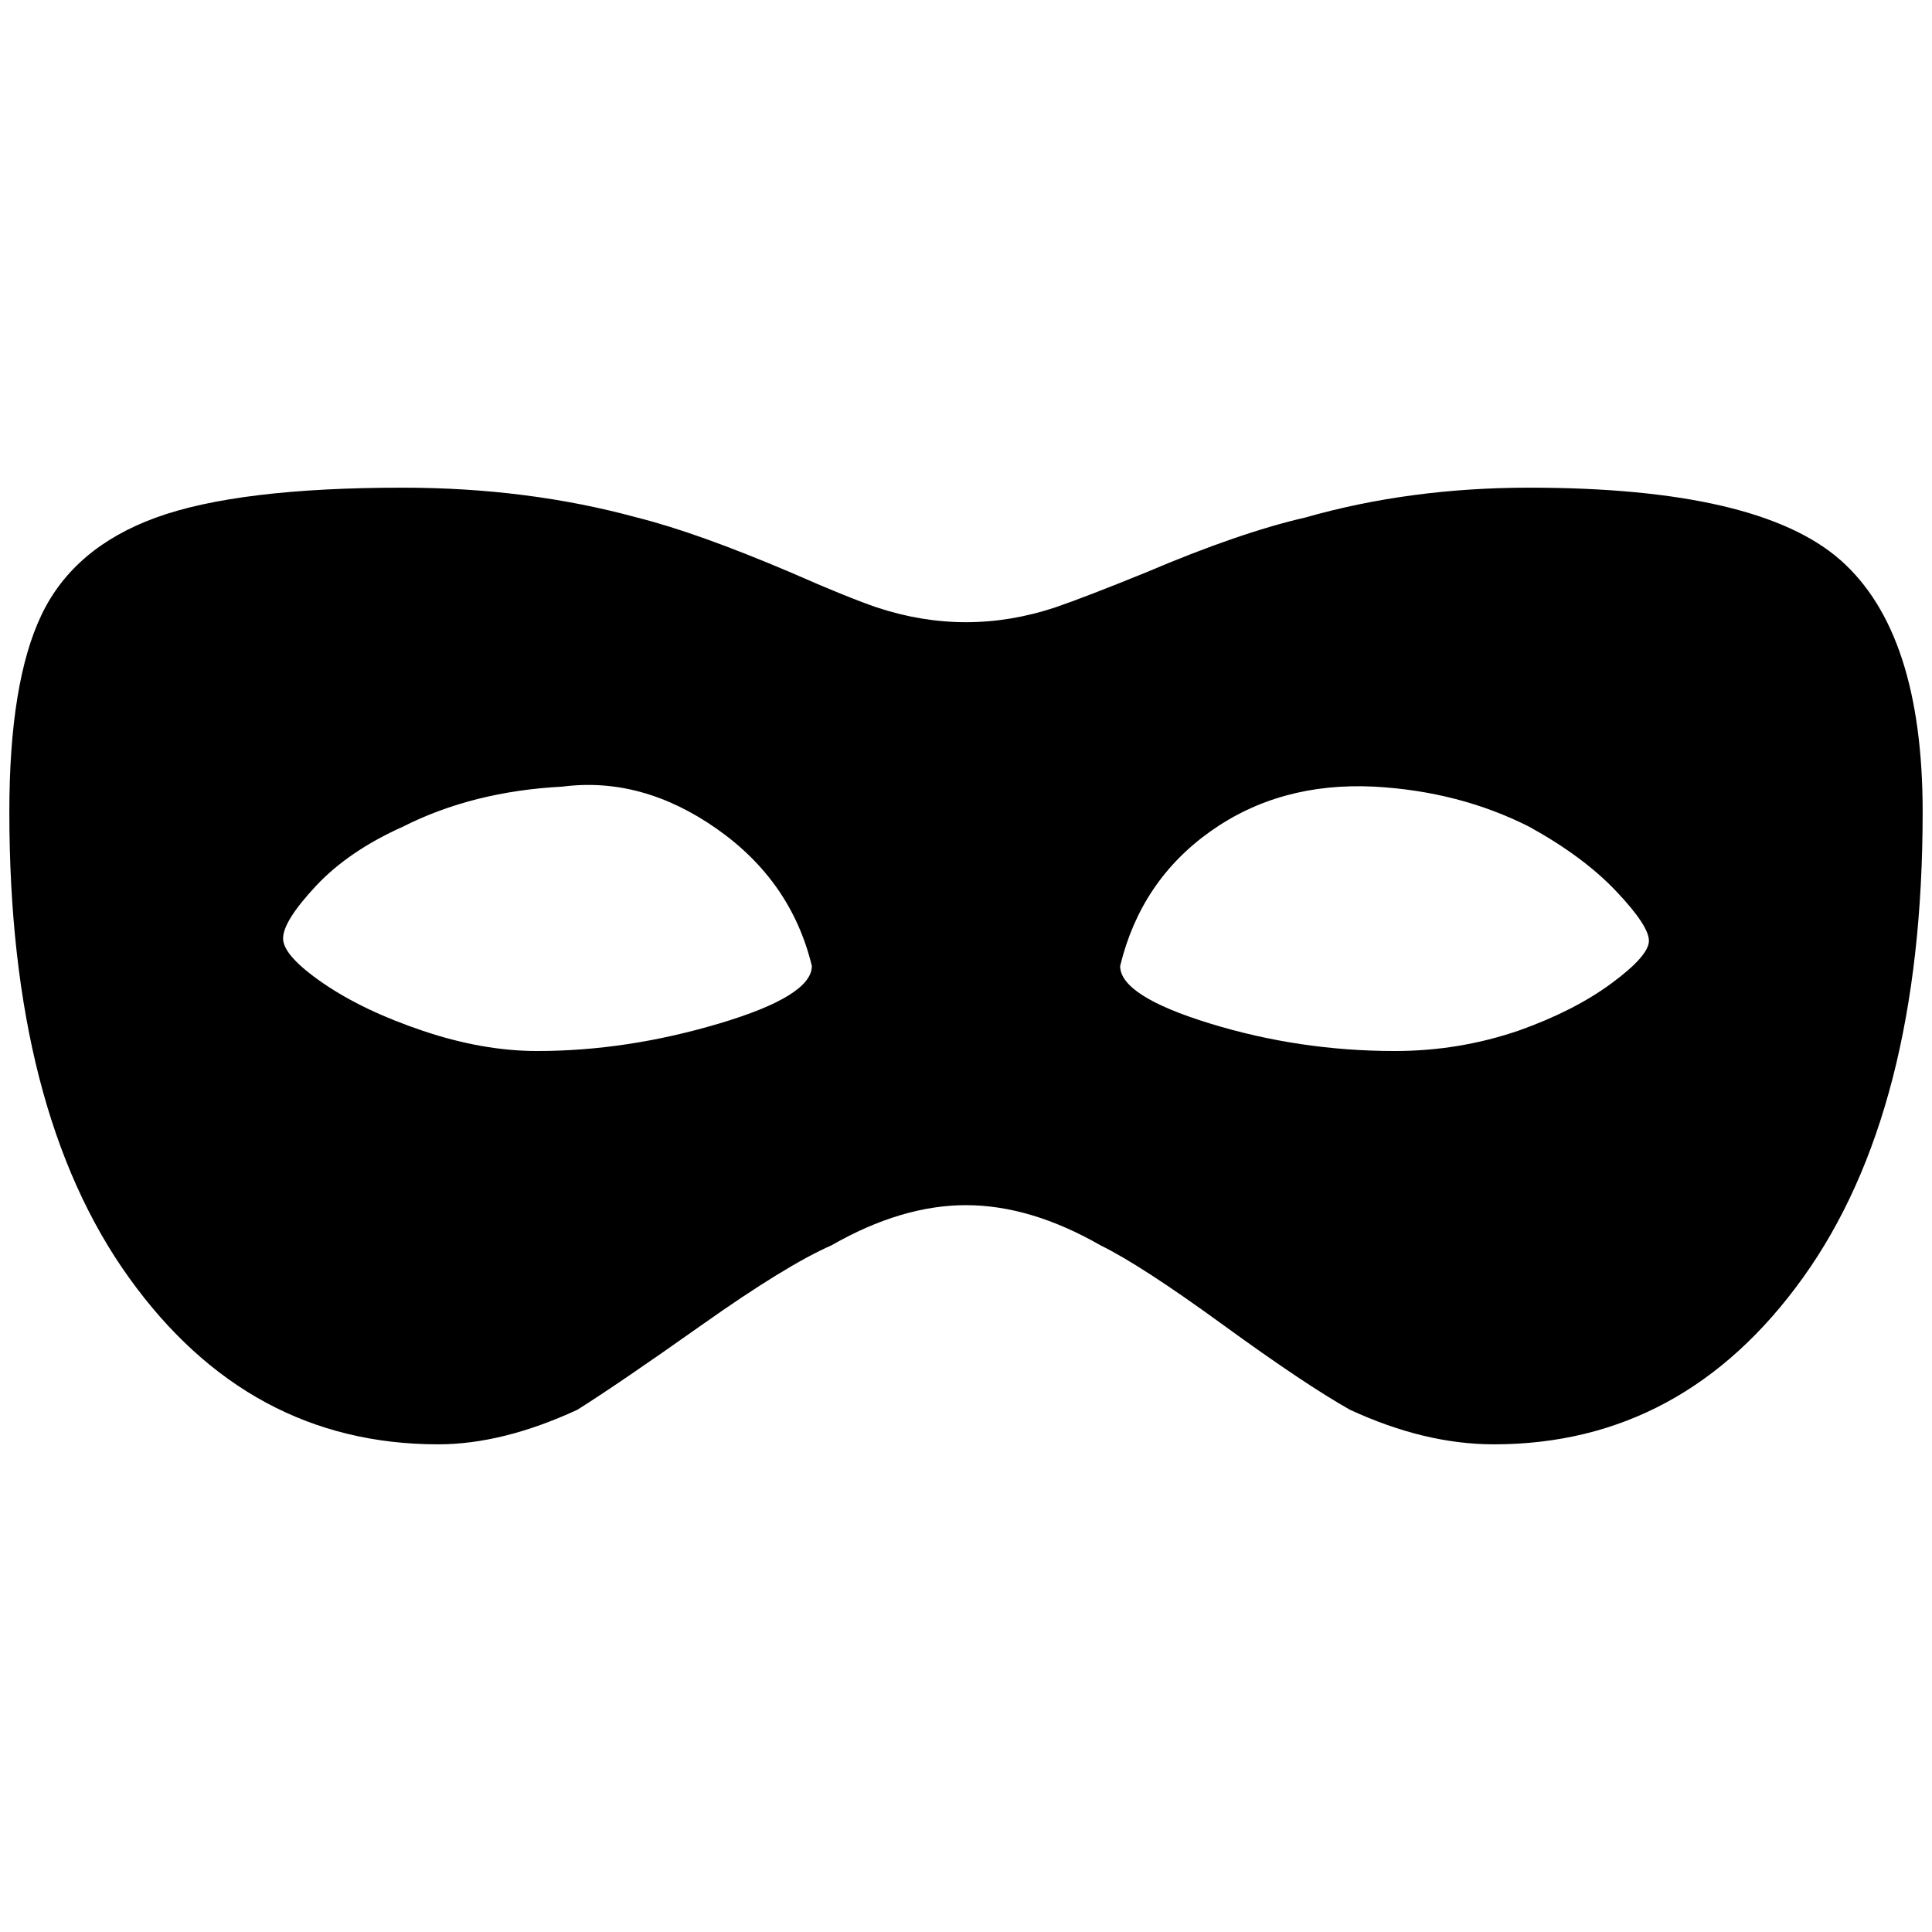<?xml version="1.0" standalone="no"?>
<!DOCTYPE svg PUBLIC "-//W3C//DTD SVG 1.1//EN" "http://www.w3.org/Graphics/SVG/1.1/DTD/svg11.dtd" >
<svg xmlns="http://www.w3.org/2000/svg" xmlns:xlink="http://www.w3.org/1999/xlink" version="1.1" width="2048" height="2048" viewBox="-10 0 2068 2048">
   <path fill="currentColor"
d="M1461 832q-101 -5 -175.5 48t-96.5 144q0 32 96 61.5t198 29.5q69 0 133 -22q59 -21 99 -50.5t40 -45.5t-35 -53t-93 -69q-75 -38 -166 -43zM592 832q-96 5 -171 43q-58 26 -93 63.5t-35 56t43 48t107 51t122 21.5q96 0 195 -29.5t99 -61.5q-22 -91 -102 -147t-165 -45z
M1589 1536q-74 0 -154 -37q-48 -27 -136 -91t-131 -85q-75 -43 -144 -43t-144 43q-48 21 -138.5 85t-133.5 91q-80 37 -149 37q-203 0 -331 -178.5t-128 -498.5q0 -139 34.5 -211t122.5 -104t264 -32q134 0 251 32q64 16 165 59q59 26 91 37q48 16 96 16t96 -16
q32 -11 96 -37q101 -43 171 -59q112 -32 240 -32q245 0 333 77.5t88 269.5q0 320 -128 498.5t-331 178.5z" />
</svg>
